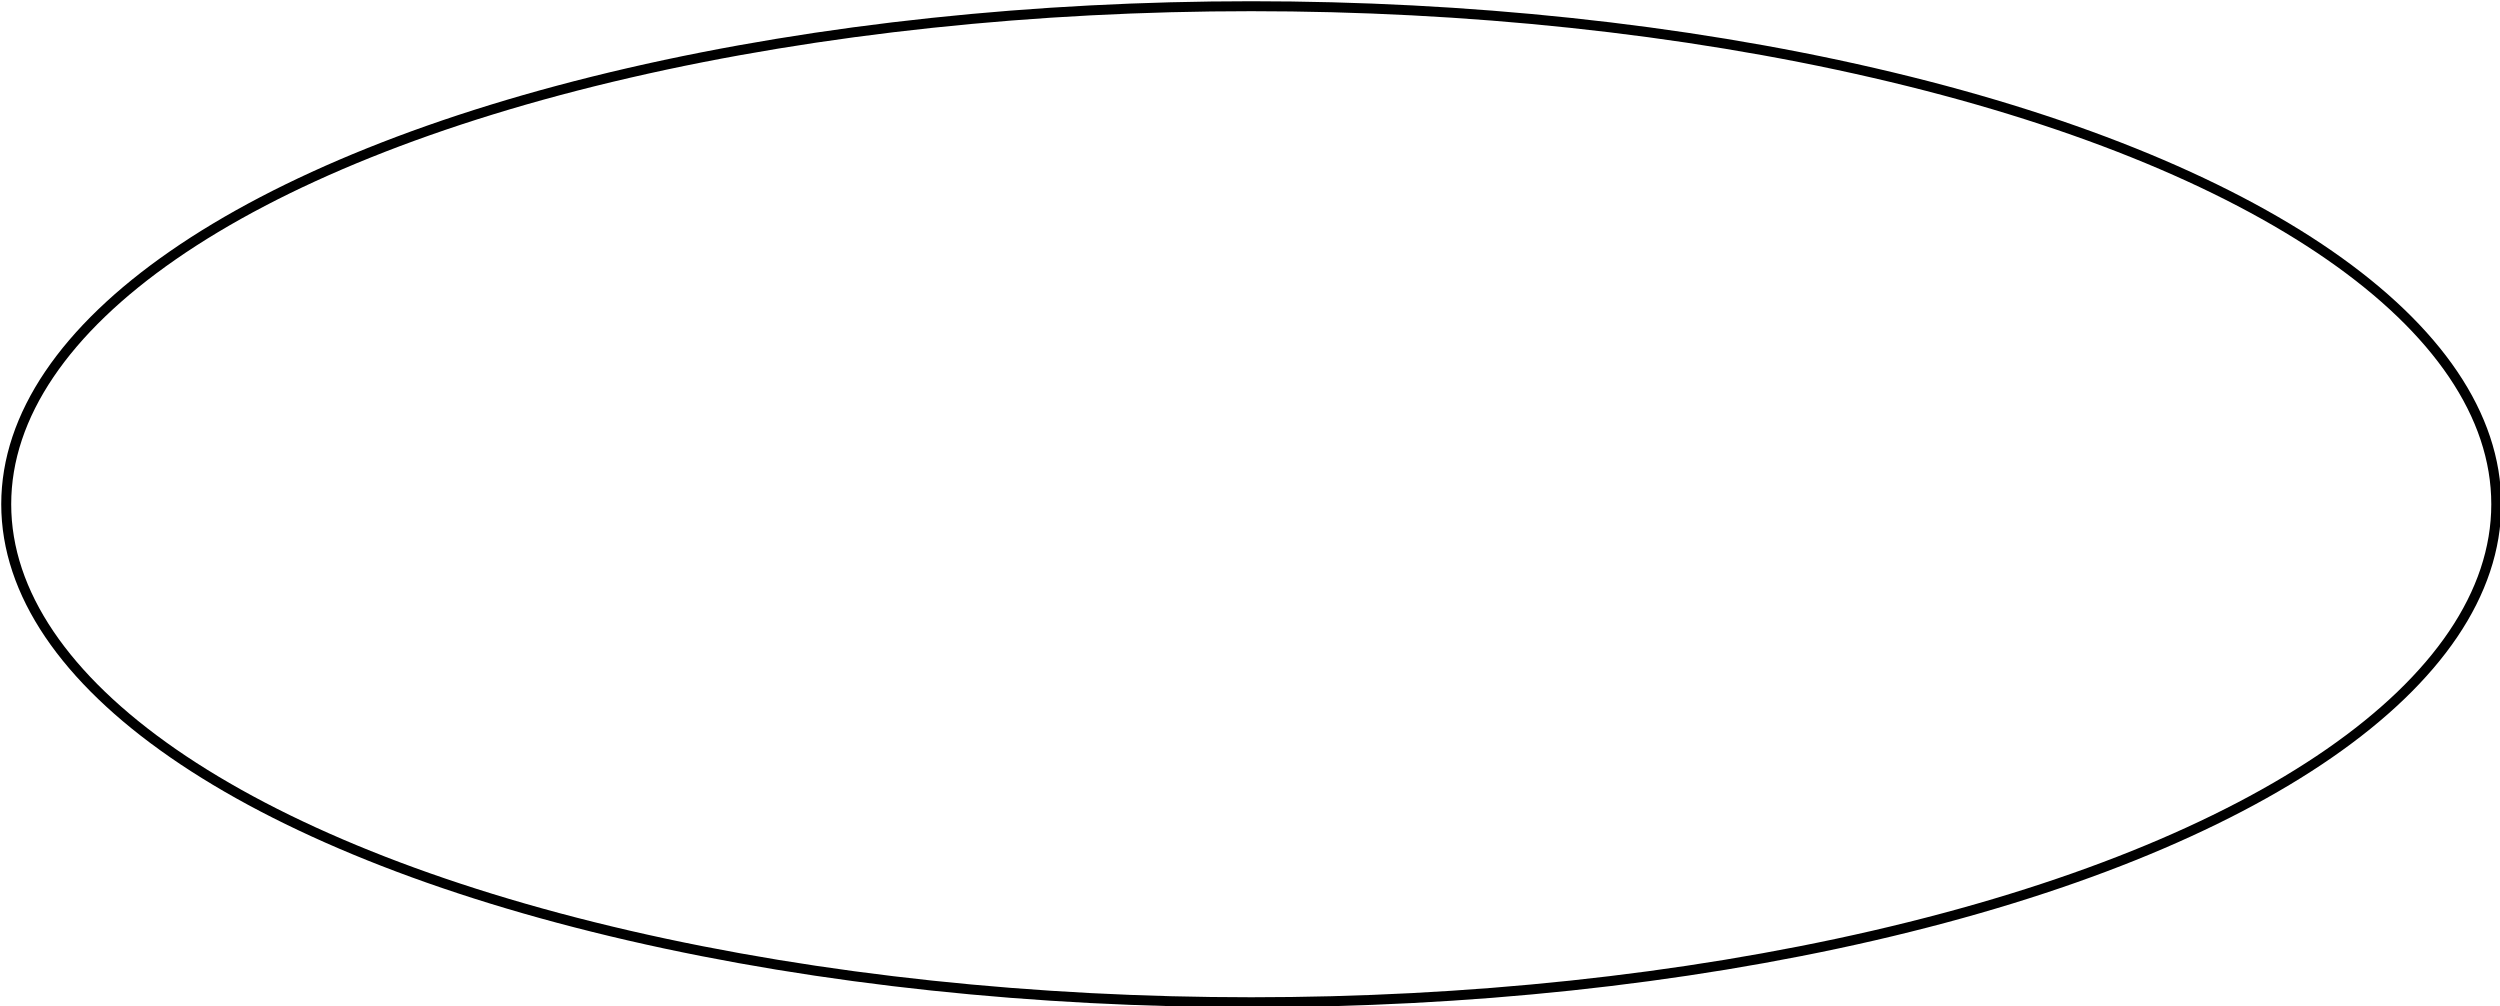 <?xml version="1.0" encoding="UTF-8"?>
<!-- Do not edit this file with editors other than draw.io -->
<!DOCTYPE svg PUBLIC "-//W3C//DTD SVG 1.1//EN" "http://www.w3.org/Graphics/SVG/1.1/DTD/svg11.dtd">
<svg xmlns="http://www.w3.org/2000/svg" style="background: transparent; background-color: transparent; color-scheme: light dark;" xmlns:xlink="http://www.w3.org/1999/xlink" version="1.1" width="1004px" height="404px" viewBox="-0.5 -0.5 1004 404" content="&lt;mxfile host=&quot;app.diagrams.net&quot; agent=&quot;Mozilla/5.0 (Windows NT 10.0; Win64; x64) AppleWebKit/537.36 (KHTML, like Gecko) Chrome/131.0.0.0 Safari/537.36 Edg/131.0.0.0&quot; version=&quot;26.0.4&quot; scale=&quot;1&quot; border=&quot;0&quot;&gt;&#10;  &lt;diagram name=&quot;Page-1&quot; id=&quot;Nbm07Gp8pv0EdzvHp3Eb&quot;&gt;&#10;    &lt;mxGraphModel dx=&quot;2066&quot; dy=&quot;1117&quot; grid=&quot;1&quot; gridSize=&quot;10&quot; guides=&quot;1&quot; tooltips=&quot;1&quot; connect=&quot;1&quot; arrows=&quot;1&quot; fold=&quot;1&quot; page=&quot;1&quot; pageScale=&quot;1&quot; pageWidth=&quot;850&quot; pageHeight=&quot;1100&quot; math=&quot;0&quot; shadow=&quot;0&quot;&gt;&#10;      &lt;root&gt;&#10;        &lt;mxCell id=&quot;0&quot; /&gt;&#10;        &lt;mxCell id=&quot;1&quot; parent=&quot;0&quot; /&gt;&#10;        &lt;mxCell id=&quot;lUPJPz_JOnJyvOAvSpV4-1&quot; value=&quot;&quot; style=&quot;ellipse;whiteSpace=wrap;html=1;fillColor=none;strokeWidth=4;&quot; vertex=&quot;1&quot; parent=&quot;1&quot;&gt;&#10;          &lt;mxGeometry x=&quot;180&quot; y=&quot;10&quot; width=&quot;1000&quot; height=&quot;400&quot; as=&quot;geometry&quot; /&gt;&#10;        &lt;/mxCell&gt;&#10;      &lt;/root&gt;&#10;    &lt;/mxGraphModel&gt;&#10;  &lt;/diagram&gt;&#10;&lt;/mxfile&gt;&#10;"><defs/><g><g data-cell-id="0"><g data-cell-id="1"><g data-cell-id="lUPJPz_JOnJyvOAvSpV4-1"><g><ellipse cx="502" cy="202" rx="500" ry="200" fill="none" stroke="#000000" stroke-width="4" pointer-events="all" style="stroke: light-dark(rgb(0, 0, 0), rgb(255, 255, 255));"/></g></g></g></g></g></svg>